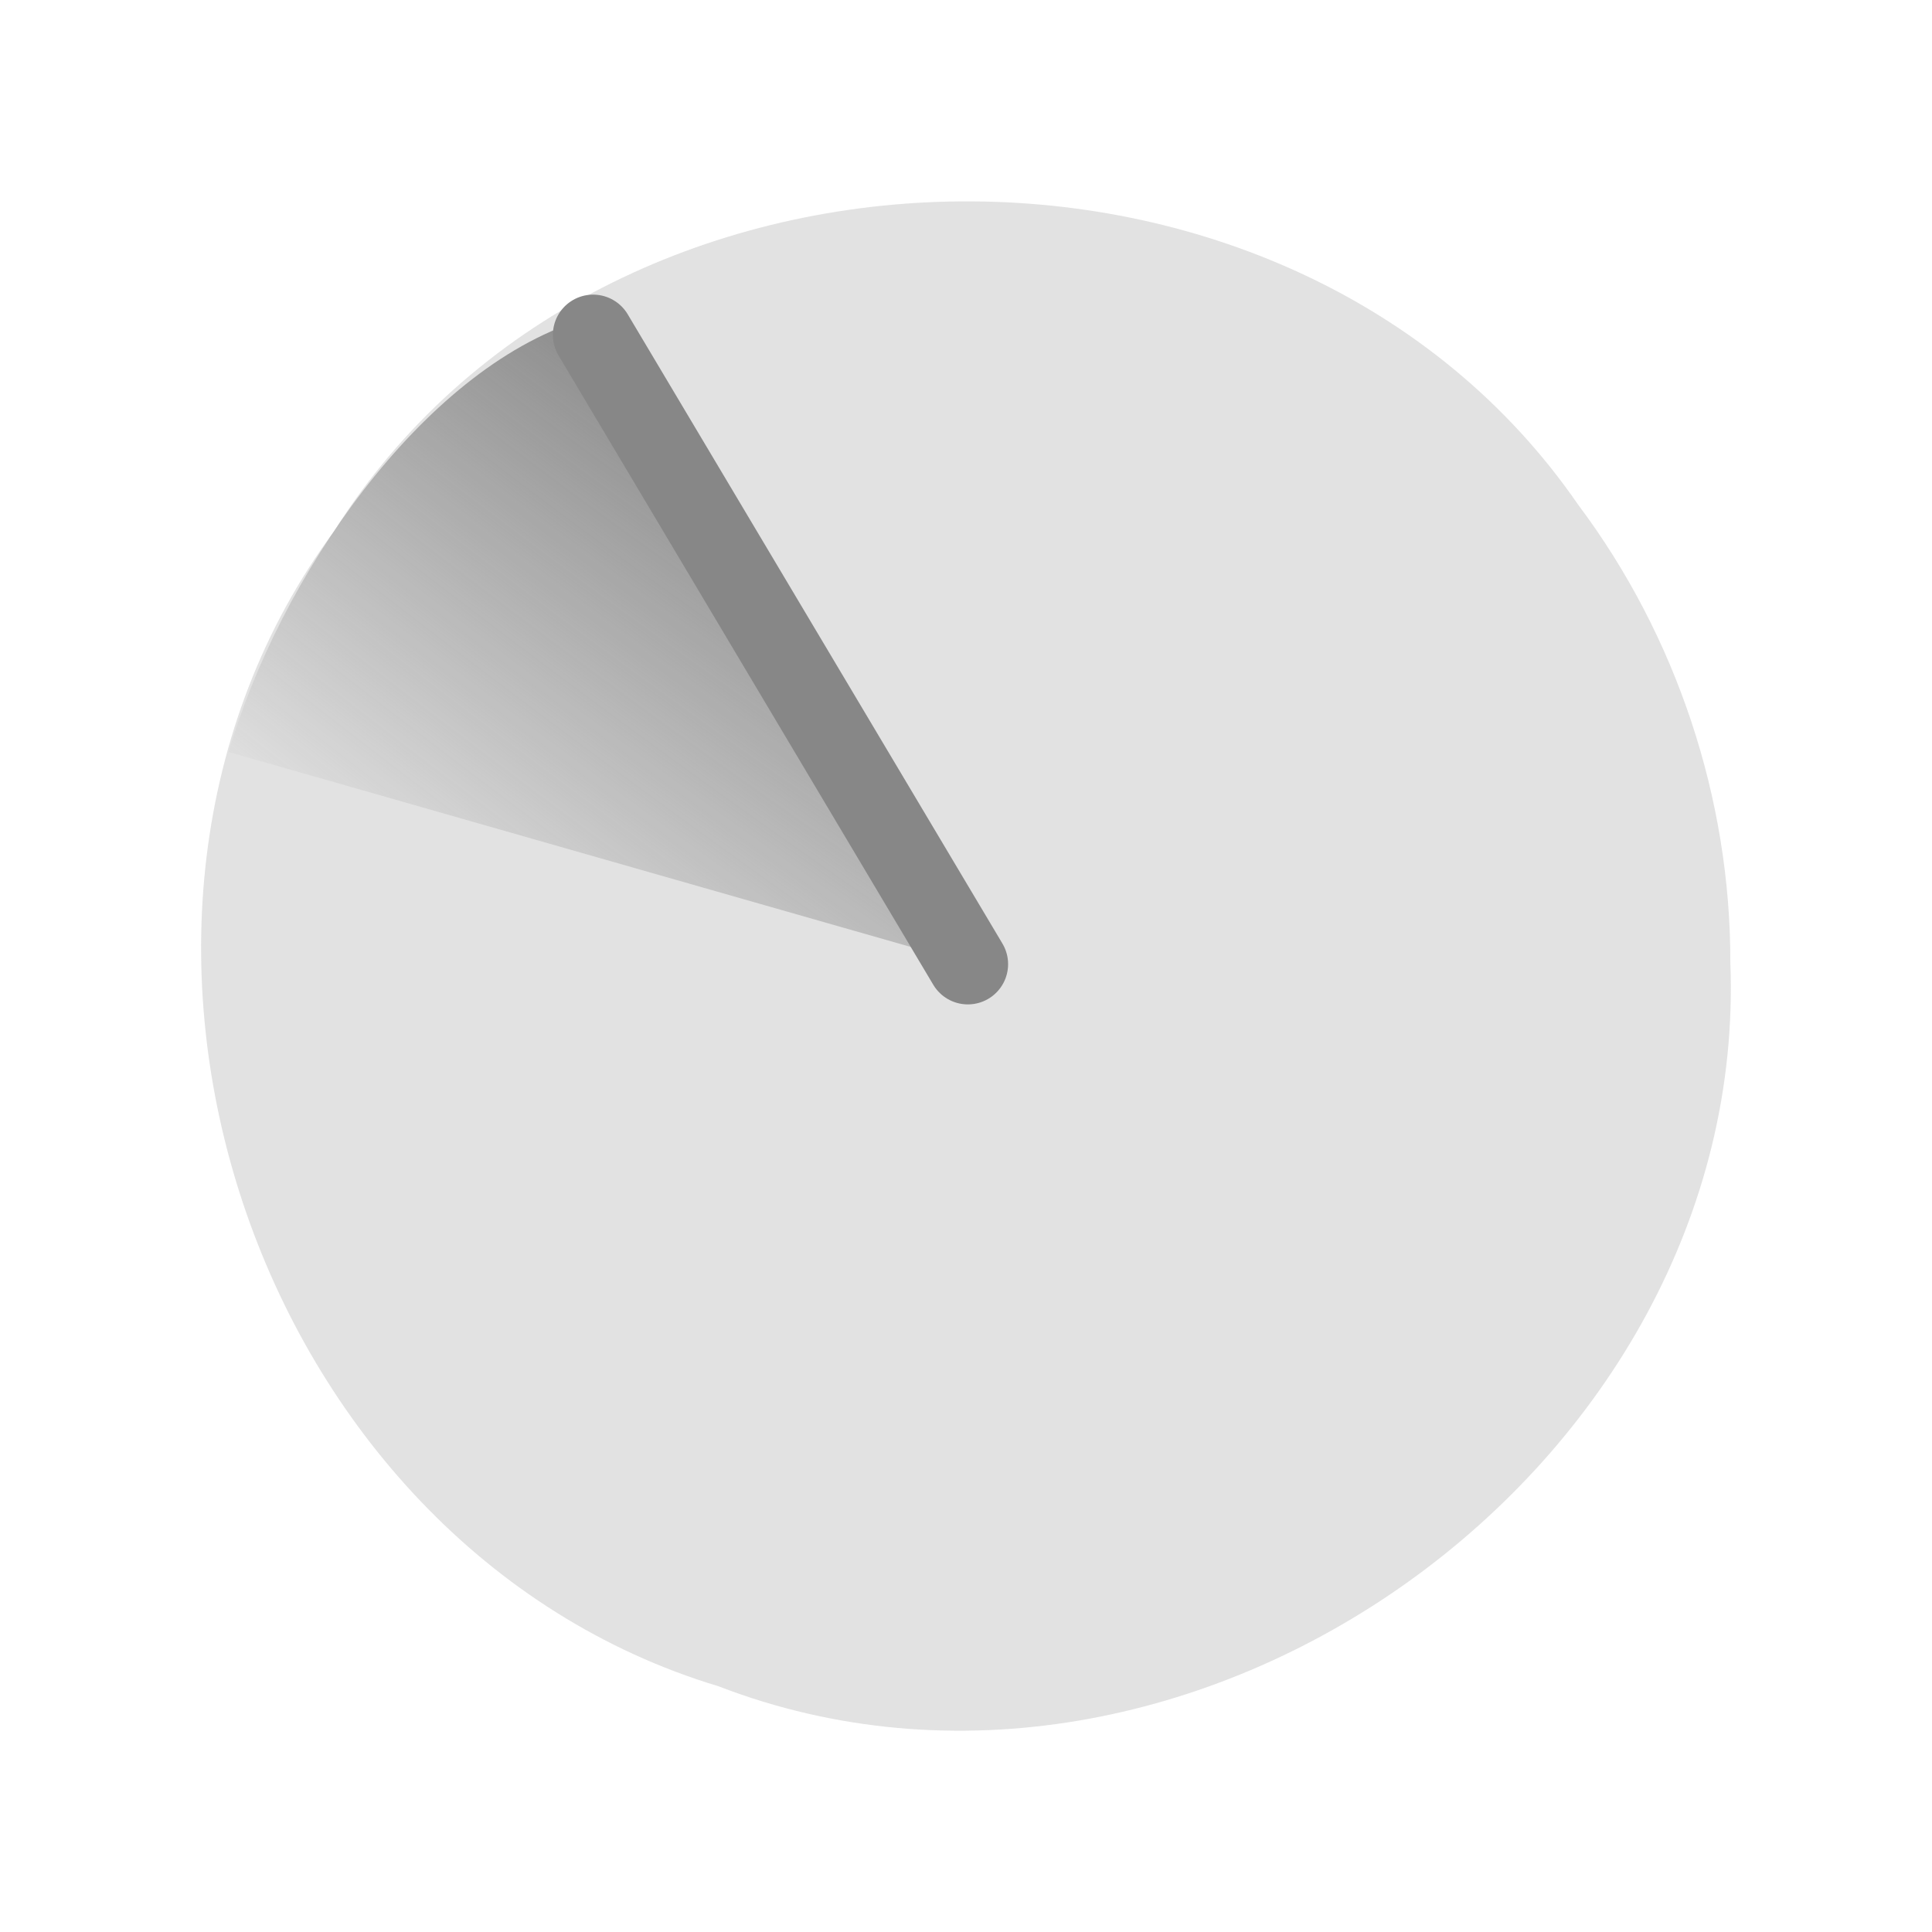 <?xml version="1.0" encoding="UTF-8" standalone="no"?><!DOCTYPE svg PUBLIC "-//W3C//DTD SVG 1.1//EN" "http://www.w3.org/Graphics/SVG/1.1/DTD/svg11.dtd"><svg xmlns="http://www.w3.org/2000/svg" height="64" id="svg2820" version="1.1" viewBox="0 0 24 24.0" width="64"><defs id="defs2822"><radialGradient cx="-9.048" cy="6.852" gradientTransform="matrix(-1.355,1.728,-10.034,-7.874,63.676,81.075)" gradientUnits="userSpaceOnUse" id="radialGradient3609" r="3.53"><stop offset="0" style="stop-color:#878787"/><stop offset="1" style="stop-color:#878787;stop-opacity:0"/></radialGradient></defs><g id="layer1" transform="translate(-0.505,-8.543)"><path d="M 22,20.5 C 22.243,26.768 15.281,31.746 9.429,29.49 3.634,27.743 1.06,20.003 4.659,15.136 7.998,9.826 16.555,9.648 20.111,14.815 21.331,16.441 22.004,18.467 22,20.5 Z" id="path2832-6" style="opacity:0.24;fill:#878787"/><path d="m 3.346,17.885 c 0.62,-2.147 2.389,-4.74 4.373,-5.365 1.594,2.66 3.187,5.321 4.781,7.981 C 9.448,19.629 6.397,18.757 3.346,17.885 Z" id="path2821" style="fill:url(#radialGradient3609);stroke-width:1.051"/><path d="M 12.528,20.52 C 10.976,17.914 9.425,15.309 7.873,12.703" id="path3605" style="fill:none;stroke:#878787;stroke-width:1px;stroke-linecap:round"/></g></svg>